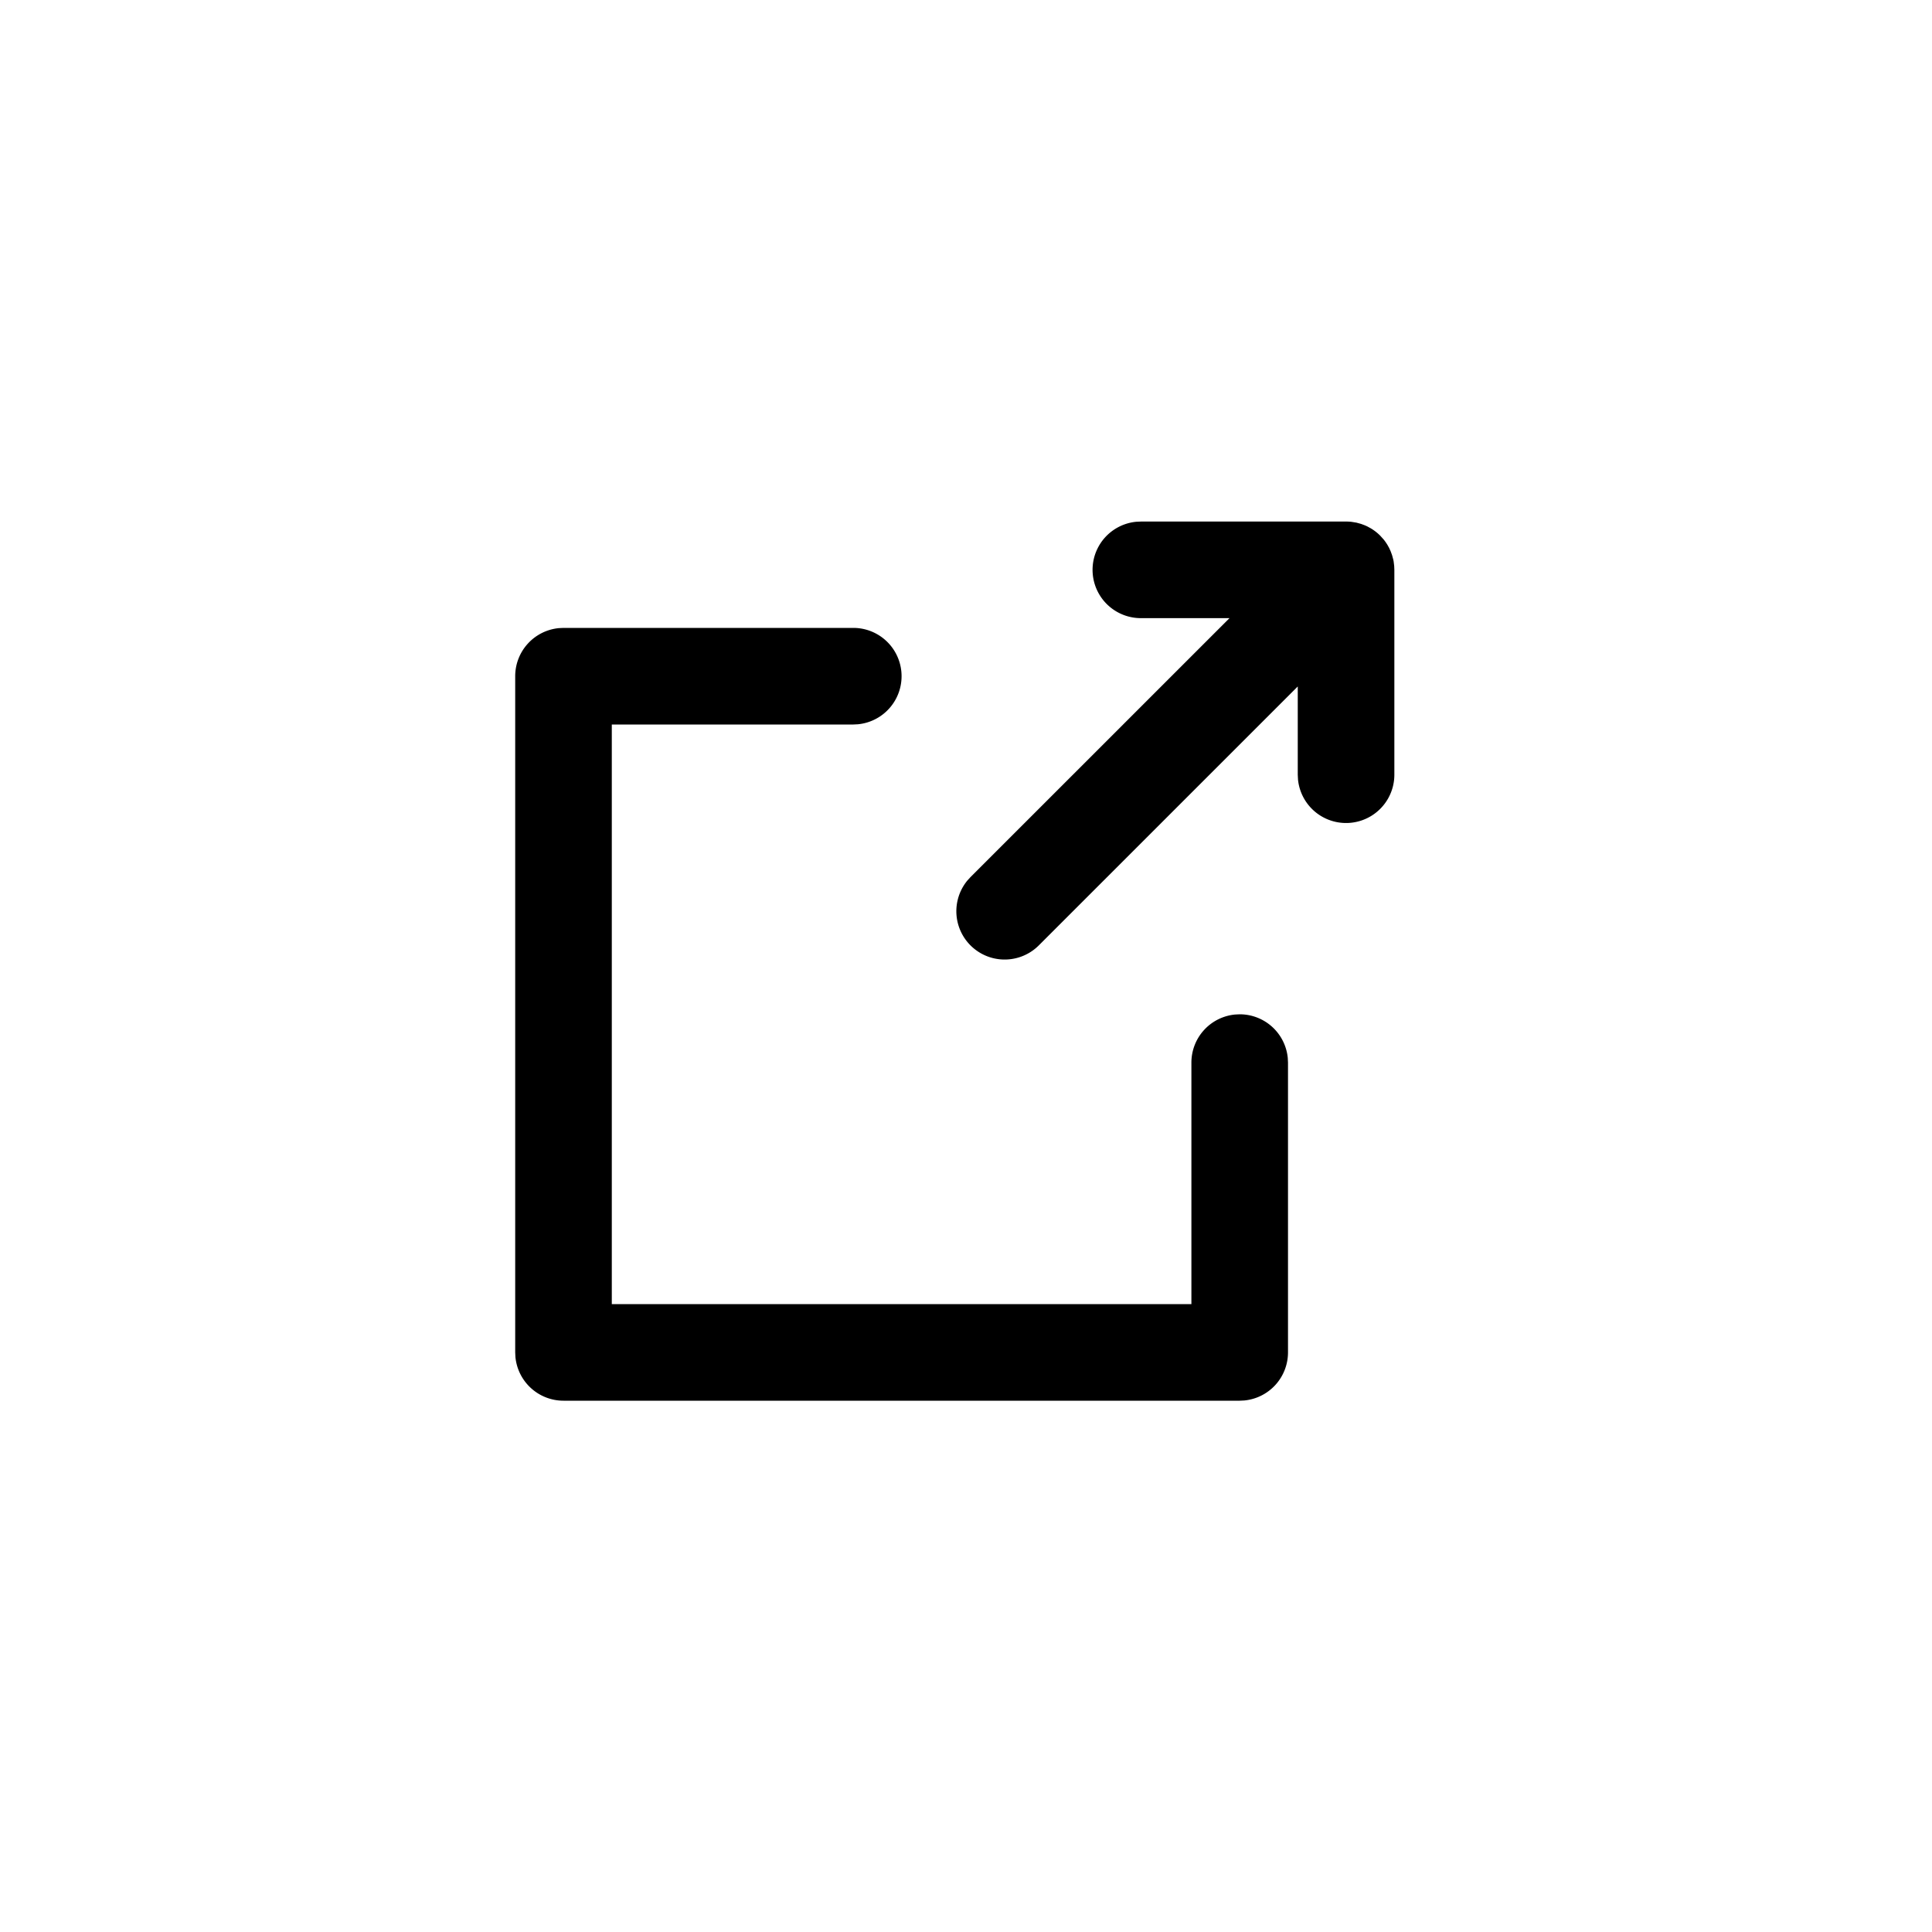 <svg xmlns="http://www.w3.org/2000/svg" viewBox="0 0 60 60">
  <path d="M26.5 19.5a1.5 1.5 0 01.144 2.993l-.144.007H19v18h18V33a1.5 1.5 0 011.356-1.493l.144-.007a1.5 1.5 0 011.493 1.356L40 33v9a1.5 1.5 0 01-1.356 1.493l-.144.007h-21a1.5 1.5 0 01-1.493-1.356L16 42V21a1.5 1.5 0 011.356-1.493l.144-.007h9zm15.303-3.303c.059 0 .117.003.174.01l.148.024.146.04.12.045.067.03.117.064a1.504 1.504 0 01.289.226l.109.121c.042.053.081.11.117.168l.05.09.045.098.046.124.038.139.012.06.017.14.005.12v6.365a1.5 1.5 0 01-2.992.153l-.008-.153v-2.742l-8.046 8.045a1.5 1.5 0 01-2.218-2.014l.097-.107 8.047-8.046h-2.744a1.5 1.5 0 01-.153-2.993l.153-.007h6.364z" fill="currentColor" fill-rule="nonzero"/>
</svg>

